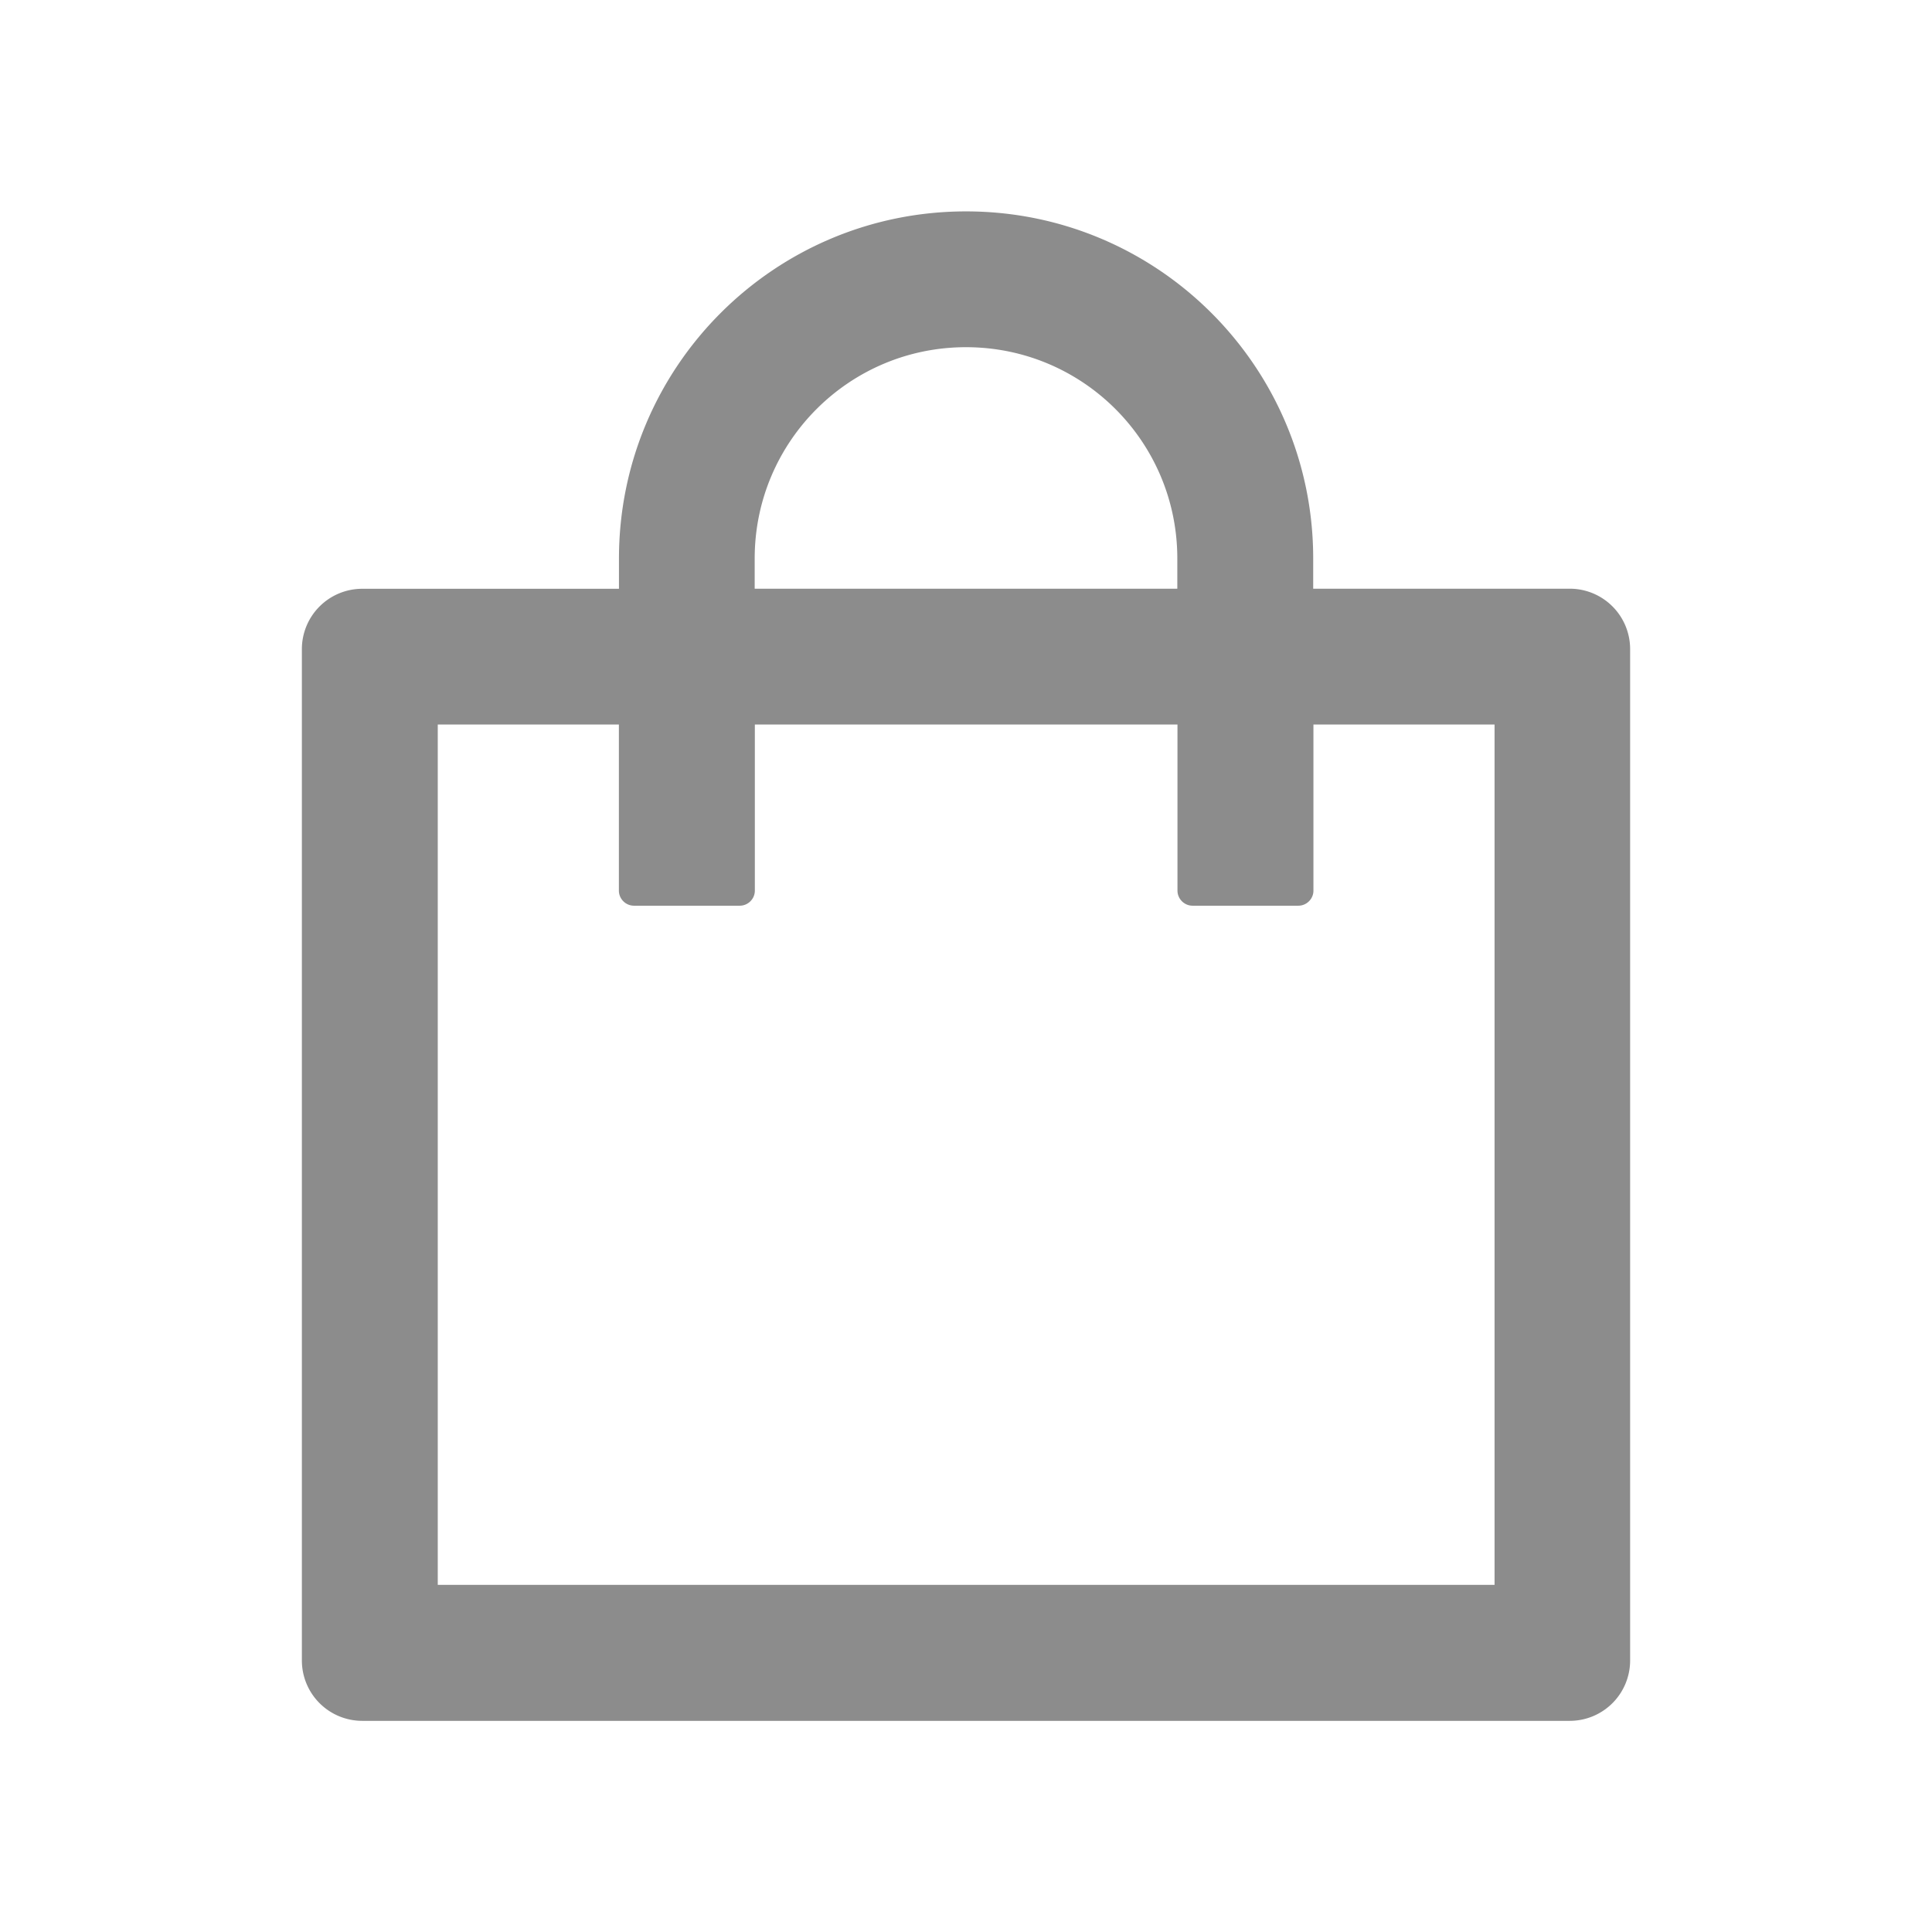 <svg xmlns="http://www.w3.org/2000/svg" width="24" height="24" fill="none"><path d="M19.5 7.313h-3.187v-.375c0-2.38-1.93-4.312-4.312-4.312s-4.312 1.93-4.312 4.313v.375H4.5a.75.75 0 0 0-.75.75v12.563a.75.75 0 0 0 .75.75h15a.75.75 0 0 0 .75-.75V8.063a.75.75 0 0 0-.75-.75zM9.375 6.938c0-1.45 1.174-2.625 2.625-2.625s2.625 1.174 2.625 2.625v.375h-5.25v-.375zm9.188 12.75H5.438V9h2.25v2.063c0 .103.084.188.188.188h1.313c.103 0 .188-.084.188-.187V9h5.25v2.063c0 .103.084.188.188.188h1.313c.103 0 .188-.084.188-.187V9h2.25v10.688z" fill="#8c8c8c"/></svg>
